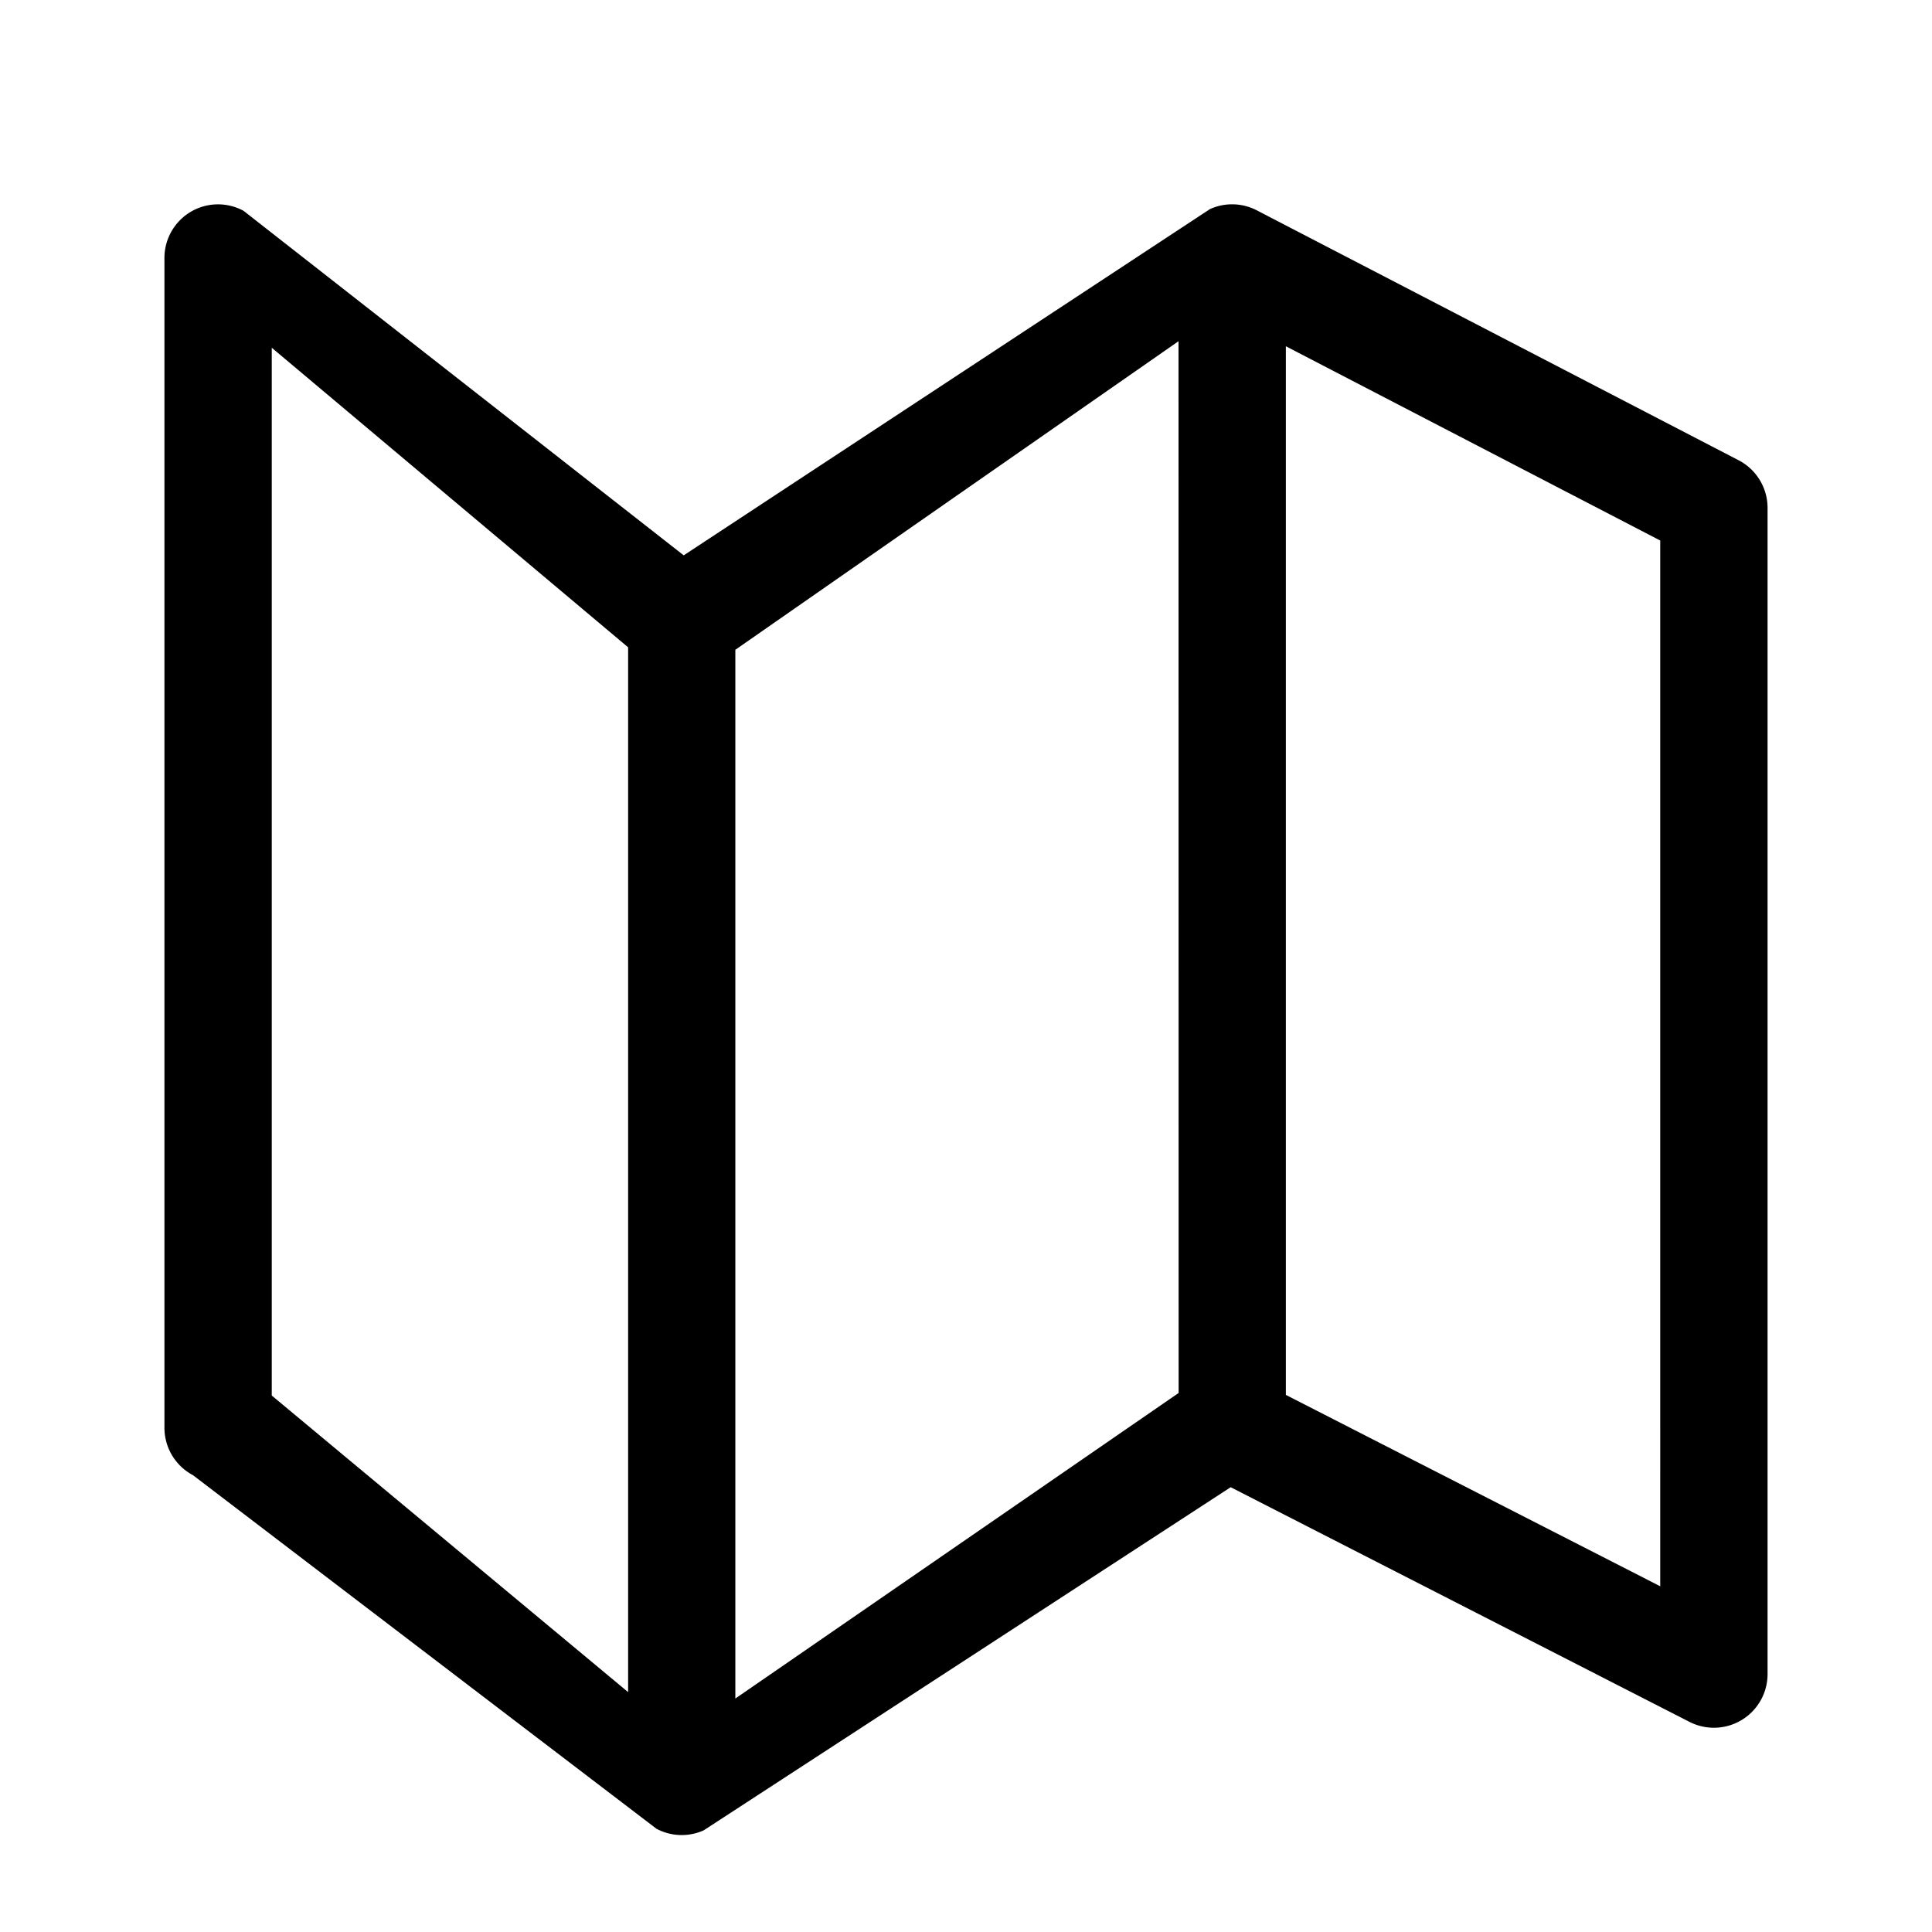 <svg xmlns="http://www.w3.org/2000/svg" xmlns:xlink="http://www.w3.org/1999/xlink" width="1em" height="1em" viewBox="0 0 18 18"><path fill="currentColor" d="M1.776 1.974a.5.5 0 01.493-.01l4.101 3.21 4.903-3.226a.5.5 0 01.437.012l4.488 2.328a.5.5 0 01.27.444v10.865a.5.5 0 01-.728.445l-4.274-2.186-4.91 3.197a.5.5 0 01-.44-.015l-4.318-3.294a.5.5 0 01-.266-.442V2.403a.5.5 0 01.244-.429M11.98 12.996l3.488 1.783V5.036l-3.488-1.81zm-1-9.817L6.851 6.054v9.771l4.13-2.847zM5.851 6.03 2.532 3.24v9.762l3.32 2.763V6.03Z"/></svg>